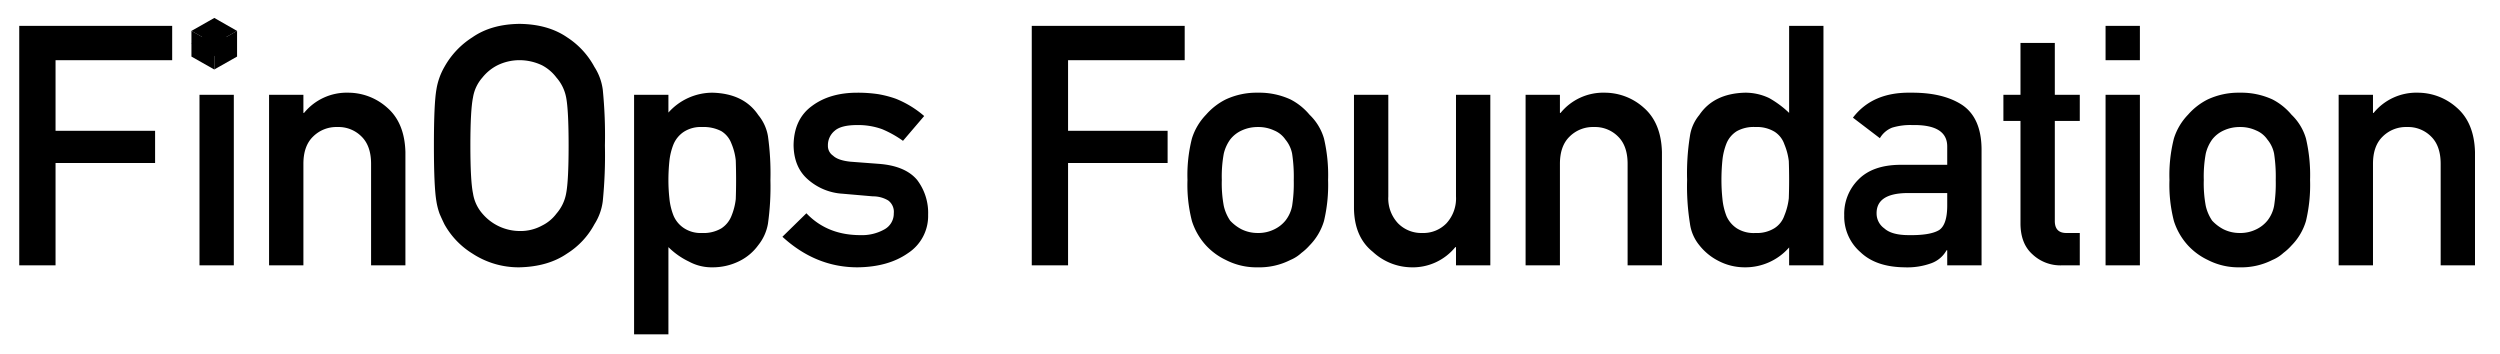 <svg id="Layer_1" data-name="Layer 1" xmlns="http://www.w3.org/2000/svg" viewBox="0 0 702.369 99.51"><title>finops-foundation-horizontal-black</title><path d="M5.406,7.259H48.373v9.646H15.606V36.75h27.968v9.046H15.606V74.549H5.406Z"/><path d="M56.046,26.643h9.646V74.549H56.046Z"/><path d="M75.594,26.643h9.646v5.077h.185a15.467,15.467,0,0,1,12.461-5.677A16.434,16.434,0,0,1,108.777,30.243q4.892,4.246,5.123,12.461V74.549h-9.646V46.027q0-5.03-2.677-7.661A9.098,9.098,0,0,0,94.793,35.689a9.252,9.252,0,0,0-6.83,2.677q-2.723,2.631-2.723,7.661V74.549H75.594Z"/><path d="M121.906,40.904q0-11.722.692-15.692a18.579,18.579,0,0,1,2.261-6.415A23.236,23.236,0,0,1,132.705,10.49q5.307-3.692,13.246-3.784,8.03.093,13.384,3.784a22.625,22.625,0,0,1,7.661,8.307,15.459,15.459,0,0,1,2.354,6.415,129.513,129.513,0,0,1,.6,15.692,129.762,129.762,0,0,1-.6,15.599,15.566,15.566,0,0,1-2.354,6.507,21.942,21.942,0,0,1-7.661,8.215q-5.354,3.693-13.384,3.877a23.641,23.641,0,0,1-13.246-3.877,22.534,22.534,0,0,1-7.846-8.215q-.739-1.523-1.338-2.908a18.931,18.931,0,0,1-.923-3.6Q121.906,52.442,121.906,40.904Zm10.246,0q0,9.923.738,13.43a11.203,11.203,0,0,0,2.631,5.677,13.839,13.839,0,0,0,10.43,4.892,12.575,12.575,0,0,0,6.323-1.523,11.268,11.268,0,0,0,4.061-3.369,11.826,11.826,0,0,0,2.723-5.677Q159.75,50.827,159.75,40.904q0-9.922-.692-13.522a11.774,11.774,0,0,0-2.723-5.584,12.151,12.151,0,0,0-4.061-3.461,14.851,14.851,0,0,0-6.323-1.431,14.107,14.107,0,0,0-6.184,1.431,12.869,12.869,0,0,0-4.246,3.461,11.134,11.134,0,0,0-2.631,5.584Q132.151,30.981,132.151,40.904Z"/><path d="M178.144,26.643h9.646v4.984a16.577,16.577,0,0,1,12.369-5.584q8.815.231,12.876,6.277a12.579,12.579,0,0,1,2.723,5.954,75.598,75.598,0,0,1,.692,12.369,74.489,74.489,0,0,1-.692,12.184,13.219,13.219,0,0,1-2.723,6.046,14.389,14.389,0,0,1-5.215,4.431,16.762,16.762,0,0,1-7.661,1.8,13.359,13.359,0,0,1-6.6-1.615,20.905,20.905,0,0,1-5.769-4.061v24.507h-9.646ZM197.251,65.457a9.804,9.804,0,0,0,5.4-1.292,7.371,7.371,0,0,0,2.815-3.415,17.73,17.73,0,0,0,1.246-4.8q.092-2.584.092-5.307,0-2.861-.092-5.584a16.613,16.613,0,0,0-1.246-4.8,6.817,6.817,0,0,0-2.815-3.415,10.75,10.75,0,0,0-5.4-1.154,8.72,8.72,0,0,0-5.123,1.338,7.871,7.871,0,0,0-2.908,3.508,17.59,17.59,0,0,0-1.154,4.707,52.449,52.449,0,0,0-.277,5.4,46.774,46.774,0,0,0,.277,5.077,17.75,17.75,0,0,0,1.154,4.846,7.866,7.866,0,0,0,2.908,3.508A8.501,8.501,0,0,0,197.251,65.457Z"/><path d="M241.692,66.057a12.799,12.799,0,0,0,6.784-1.615,5.046,5.046,0,0,0,2.631-4.523,3.958,3.958,0,0,0-1.569-3.6,8.251,8.251,0,0,0-4.292-1.154l-8.492-.738a16.158,16.158,0,0,1-9.83-4.061q-3.877-3.415-3.969-9.553.092-7.384,5.215-11.076,4.984-3.692,12.646-3.692a38.442,38.442,0,0,1,5.954.415,29.744,29.744,0,0,1,4.938,1.292,28.195,28.195,0,0,1,7.938,4.846l-5.954,6.969a29.719,29.719,0,0,0-5.861-3.277,19.735,19.735,0,0,0-7.015-1.154q-4.523,0-6.323,1.615a5.212,5.212,0,0,0-1.892,4.154,3.256,3.256,0,0,0,1.431,2.815q1.385,1.339,4.892,1.708l7.938.6q7.477.554,10.8,4.523a15.273,15.273,0,0,1,3.092,9.83,12.447,12.447,0,0,1-5.677,10.753q-5.538,3.877-14.169,3.969-11.723,0-21.091-8.584l6.738-6.6Q232.415,66.057,241.692,66.057Z"/><path d="M289.87,7.259h42.967v9.646H300.07V36.75h27.968v9.046h-27.968V74.549H289.87Z"/><path d="M333.619,50.55a41.758,41.758,0,0,1,1.246-11.63,16.789,16.789,0,0,1,3.969-6.692,18.111,18.111,0,0,1,5.538-4.292,20.45,20.45,0,0,1,9-1.892,20.92,20.92,0,0,1,9.184,1.892,17.2,17.2,0,0,1,5.354,4.292,15.087,15.087,0,0,1,4.061,6.692,44.958,44.958,0,0,1,1.154,11.63,43.842,43.842,0,0,1-1.154,11.538,16.434,16.434,0,0,1-4.061,6.877,14.965,14.965,0,0,1-2.261,2.077,10.504,10.504,0,0,1-3.092,1.985,19.217,19.217,0,0,1-9.184,2.077,18.792,18.792,0,0,1-9-2.077,18.198,18.198,0,0,1-5.538-4.061,18.426,18.426,0,0,1-3.969-6.877A40.725,40.725,0,0,1,333.619,50.55Zm29.86.092a43.081,43.081,0,0,0-.462-7.477,8.83,8.83,0,0,0-1.892-3.969,7.062,7.062,0,0,0-3.138-2.538,10.398,10.398,0,0,0-4.615-.969,10.561,10.561,0,0,0-4.523.969,8.561,8.561,0,0,0-3.231,2.538,11.157,11.157,0,0,0-1.8,3.969,35.391,35.391,0,0,0-.554,7.384,34.376,34.376,0,0,0,.554,7.292,12.077,12.077,0,0,0,1.8,4.154,11.729,11.729,0,0,0,3.231,2.446,10.155,10.155,0,0,0,4.523,1.015,9.998,9.998,0,0,0,4.615-1.015,9.067,9.067,0,0,0,3.138-2.446,9.514,9.514,0,0,0,1.892-4.154A40.392,40.392,0,0,0,363.479,50.642Z"/><path d="M380.397,26.643h9.646V55.165a10.229,10.229,0,0,0,2.723,7.569,9.166,9.166,0,0,0,6.83,2.723,9.015,9.015,0,0,0,6.784-2.723,10.334,10.334,0,0,0,2.677-7.569V26.643h9.646V74.549H409.057V69.426h-.185a15.419,15.419,0,0,1-12.415,5.677,16.223,16.223,0,0,1-10.753-4.338q-5.216-4.154-5.307-12.276Z"/><path d="M428.612,26.643h9.646v5.077h.185a15.467,15.467,0,0,1,12.461-5.677,16.434,16.434,0,0,1,10.892,4.2q4.892,4.246,5.123,12.461V74.549H457.272V46.027q0-5.03-2.677-7.661a9.098,9.098,0,0,0-6.784-2.677,9.252,9.252,0,0,0-6.83,2.677q-2.723,2.631-2.723,7.661V74.549h-9.646Z"/><path d="M502.651,69.518a16.315,16.315,0,0,1-12.415,5.584,15.873,15.873,0,0,1-7.43-1.8A16.135,16.135,0,0,1,477.406,68.872a12.117,12.117,0,0,1-2.631-6.138,65.836,65.836,0,0,1-.785-12.184,66.1,66.1,0,0,1,.785-12.276,11.937,11.937,0,0,1,2.631-5.954q4.061-6.046,12.83-6.277a15.437,15.437,0,0,1,6.83,1.523,27.693,27.693,0,0,1,5.584,4.154V7.259h9.646V74.549h-9.646ZM493.19,35.689a9.711,9.711,0,0,0-5.215,1.154,7.326,7.326,0,0,0-2.908,3.415,17.59,17.59,0,0,0-1.154,4.707,55.184,55.184,0,0,0-.277,5.584,49.794,49.794,0,0,0,.277,5.307,17.816,17.816,0,0,0,1.154,4.892,7.972,7.972,0,0,0,2.908,3.415A8.875,8.875,0,0,0,493.19,65.457a9.295,9.295,0,0,0,5.4-1.385,6.786,6.786,0,0,0,2.723-3.508,17.77,17.77,0,0,0,1.246-4.846q.092-2.631.092-5.169,0-2.769-.092-5.307a17.674,17.674,0,0,0-1.246-4.707,6.79,6.79,0,0,0-2.723-3.508A9.541,9.541,0,0,0,493.19,35.689Z"/><path d="M547.069,70.303h-.185a8.01,8.01,0,0,1-4.154,3.6,19.756,19.756,0,0,1-7.661,1.2q-8.03-.093-12.369-4.246a13.27,13.27,0,0,1-4.569-10.384,13.576,13.576,0,0,1,3.969-10.015q3.969-4.061,11.63-4.154h13.338V41.273q.092-6.323-9.83-6.138a17.501,17.501,0,0,0-5.677.738,6.933,6.933,0,0,0-3.415,2.954l-7.569-5.769q5.492-7.2,16.199-7.015,9.045-.092,14.446,3.415,5.4,3.6,5.492,12.369V74.549h-9.646Zm0-16.061h-11.538q-8.4.185-8.307,5.769A5.124,5.124,0,0,0,529.393,64.165q2.077,1.893,6.877,1.892,6.046.093,8.538-1.431,2.261-1.523,2.261-6.923Z"/><path d="M567.65,12.059h9.646v14.584h7.015v7.338h-7.015V61.903q-.093,3.646,3.415,3.554h3.6v9.092h-5.031a11.423,11.423,0,0,1-8.307-3.138Q567.65,68.411,567.65,62.734V33.981h-4.8V26.643H567.65Z"/><path d="M591.554,7.259h9.646v9.646h-9.646Zm0,19.384h9.646V74.549h-9.646Z"/><path d="M609.504,50.55a41.758,41.758,0,0,1,1.246-11.63,16.789,16.789,0,0,1,3.969-6.692,18.111,18.111,0,0,1,5.538-4.292,20.45,20.45,0,0,1,9-1.892,20.92,20.92,0,0,1,9.184,1.892,17.2,17.2,0,0,1,5.354,4.292,15.087,15.087,0,0,1,4.061,6.692,44.958,44.958,0,0,1,1.154,11.63,43.842,43.842,0,0,1-1.154,11.538,16.434,16.434,0,0,1-4.061,6.877,14.966,14.966,0,0,1-2.261,2.077,10.504,10.504,0,0,1-3.092,1.985,19.218,19.218,0,0,1-9.184,2.077,18.792,18.792,0,0,1-9-2.077,18.198,18.198,0,0,1-5.538-4.061,18.426,18.426,0,0,1-3.969-6.877A40.725,40.725,0,0,1,609.504,50.55Zm29.86.092a43.081,43.081,0,0,0-.462-7.477,8.83,8.83,0,0,0-1.892-3.969,7.062,7.062,0,0,0-3.138-2.538,10.398,10.398,0,0,0-4.615-.969,10.561,10.561,0,0,0-4.523.969,8.561,8.561,0,0,0-3.231,2.538,11.157,11.157,0,0,0-1.8,3.969,35.392,35.392,0,0,0-.554,7.384,34.377,34.377,0,0,0,.554,7.292,12.078,12.078,0,0,0,1.8,4.154,11.729,11.729,0,0,0,3.231,2.446,10.155,10.155,0,0,0,4.523,1.015,9.998,9.998,0,0,0,4.615-1.015,9.067,9.067,0,0,0,3.138-2.446,9.514,9.514,0,0,0,1.892-4.154A40.392,40.392,0,0,0,639.365,50.642Z"/><path d="M657.038,26.643h9.646v5.077h.185a15.466,15.466,0,0,1,12.461-5.677,16.434,16.434,0,0,1,10.892,4.2q4.892,4.246,5.123,12.461V74.549h-9.646V46.027q0-5.03-2.677-7.661a9.098,9.098,0,0,0-6.784-2.677,9.252,9.252,0,0,0-6.83,2.677q-2.723,2.631-2.723,7.661V74.549h-9.646Z"/><polygon points="60.213 8.487 66.6 12.133 60.171 15.78 53.784 12.133 60.213 8.487"/><polygon points="60.193 12.299 60.193 19.523 53.785 15.894 53.785 8.67 60.193 12.299"/><polygon points="60.193 12.299 60.193 19.523 66.603 15.894 66.603 8.67 60.193 12.299"/><polygon points="60.213 5.039 66.601 8.685 60.172 12.332 53.785 8.685 60.213 5.039"/></svg>